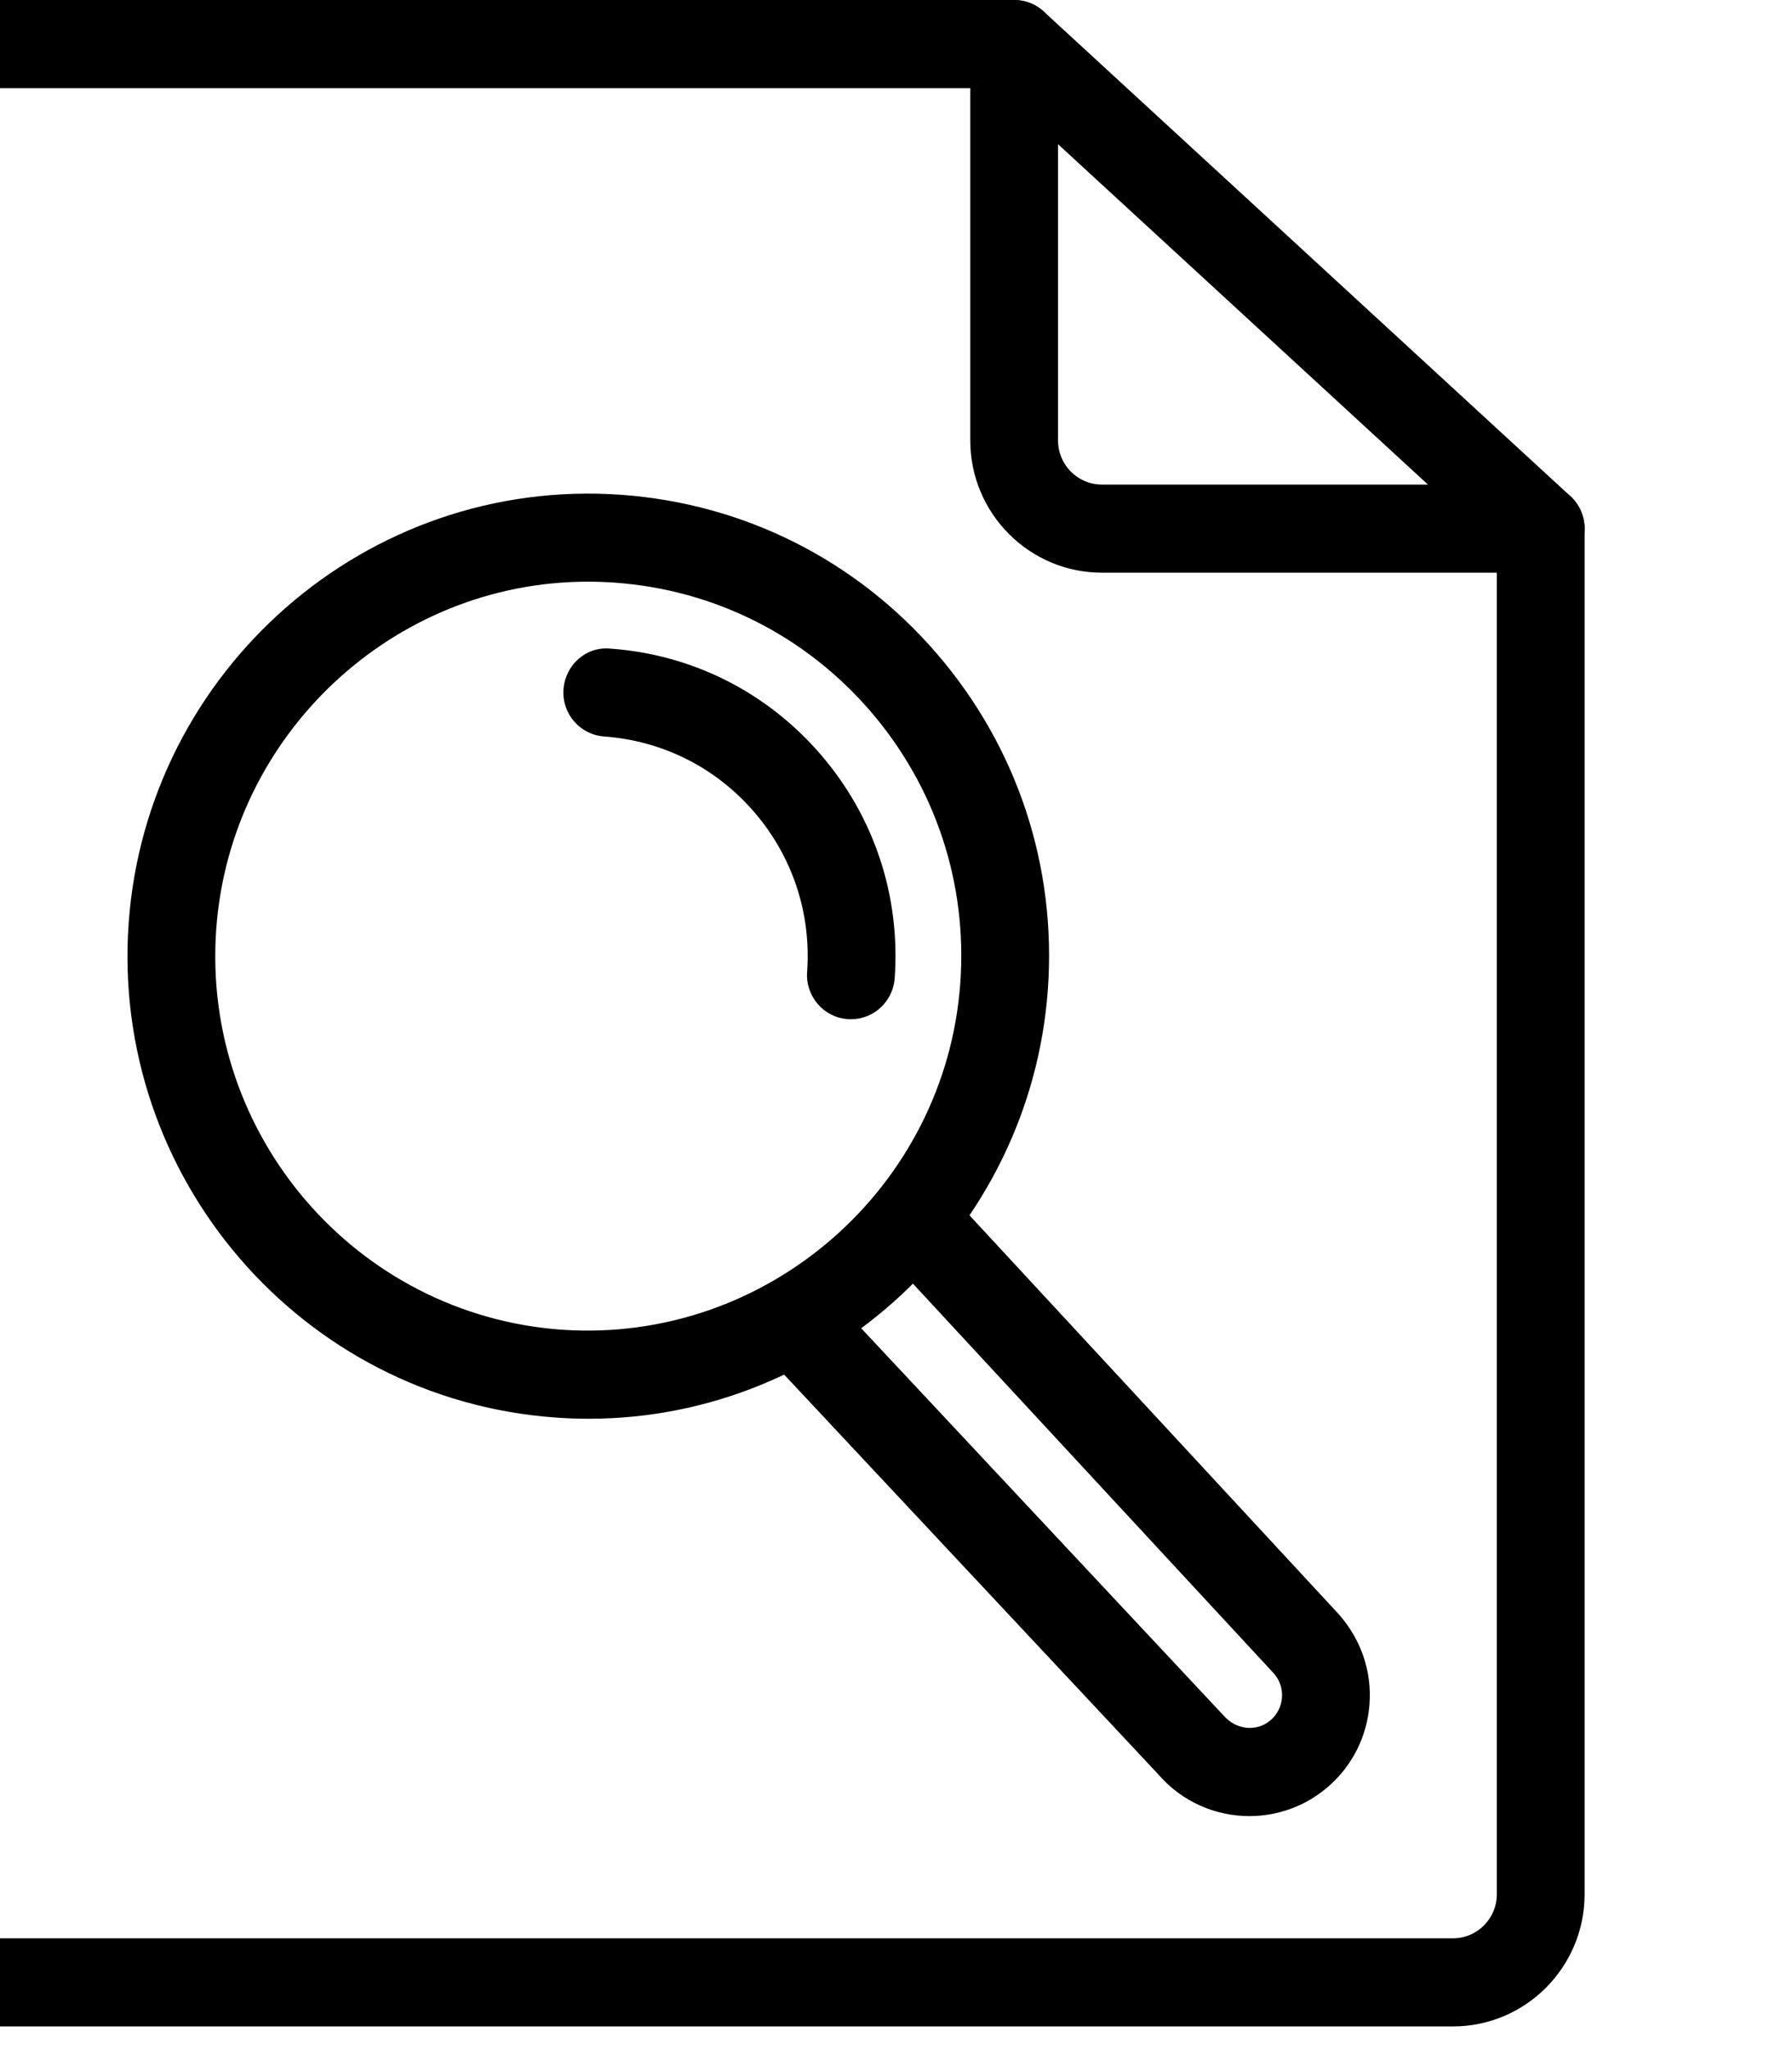 <?xml version="1.0" encoding="UTF-8" standalone="no"?>
<svg width="42px" height="48px" viewBox="4 0 42 48" version="1.1" xmlns="http://www.w3.org/2000/svg" xmlns:xlink="http://www.w3.org/1999/xlink" xmlns:sketch="http://www.bohemiancoding.com/sketch/ns">
    <!-- Generator: Sketch 3.4.3 (16618) - http://www.bohemiancoding.com/sketch -->
    <g id="review">
        <path d="M38.054,47.469 L3.085,47.469 C1.384,47.469 0,46.08 0,44.373 L0,3.096 C0,1.389 1.384,0 3.085,0 L27.769,0 C28.026,0 28.274,0.097 28.464,0.271 L40.806,11.623 C41.018,11.818 41.139,12.094 41.139,12.383 L41.139,44.373 C41.139,46.08 39.755,47.469 38.054,47.469 L38.054,47.469 L38.054,47.469 Z M3.085,2.064 C2.519,2.064 2.057,2.526 2.057,3.096 L2.057,44.373 C2.057,44.942 2.519,45.405 3.085,45.405 L38.054,45.405 C38.621,45.405 39.082,44.942 39.082,44.373 L39.082,12.836 L27.369,2.064 L3.085,2.064 L3.085,2.064 L3.085,2.064 Z" id="Fill-1"></path>
        <path d="M40.111,13.415 L29.826,13.415 C28.125,13.415 26.741,12.026 26.741,10.319 L26.741,1.032 C26.741,0.461 27.201,0 27.769,0 C28.337,0 28.798,0.461 28.798,1.032 L28.798,10.319 C28.798,10.889 29.259,11.351 29.826,11.351 L40.111,11.351 C40.679,11.351 41.139,11.812 41.139,12.383 C41.139,12.954 40.679,13.415 40.111,13.415" id="Fill-2"></path>
        <path d="M17.798,33.234 C17.537,33.234 17.274,33.224 17.01,33.205 C11.071,32.775 6.587,27.577 7.016,21.617 C7.441,15.716 12.579,11.16 18.566,11.591 C21.443,11.8 24.067,13.12 25.954,15.308 C27.841,17.496 28.767,20.292 28.559,23.178 C28.154,28.817 23.426,33.234 17.798,33.234 L17.798,33.234 L17.798,33.234 Z M17.777,13.626 C13.222,13.626 9.397,17.201 9.068,21.766 C8.721,26.591 12.35,30.799 17.158,31.148 C21.989,31.485 26.164,27.806 26.507,23.028 C26.675,20.693 25.926,18.43 24.399,16.658 C22.87,14.887 20.747,13.819 18.417,13.649 C18.203,13.634 17.99,13.626 17.777,13.626 L17.777,13.626 L17.777,13.626 Z" id="Fill-3"></path>
        <path d="M23.944,23.876 C23.919,23.876 23.894,23.875 23.868,23.873 C23.302,23.832 22.877,23.337 22.917,22.769 C23.015,21.394 22.575,20.064 21.677,19.023 C20.778,17.979 19.529,17.352 18.159,17.252 C17.592,17.211 17.165,16.716 17.207,16.148 C17.248,15.58 17.732,15.137 18.306,15.194 C20.225,15.331 21.974,16.213 23.232,17.671 C24.491,19.13 25.107,20.993 24.969,22.918 C24.929,23.461 24.478,23.876 23.944,23.876" id="Fill-4"></path>
        <path d="M33.283,42.542 C32.491,42.542 31.704,42.21 31.147,41.564 L21.877,31.665 C21.488,31.249 21.509,30.596 21.922,30.207 C22.337,29.816 22.988,29.835 23.376,30.251 L32.675,40.183 C32.978,40.534 33.464,40.57 33.784,40.292 C33.938,40.157 34.032,39.971 34.046,39.765 C34.061,39.561 33.996,39.362 33.862,39.207 L24.959,29.597 C24.573,29.179 24.596,28.527 25.012,28.139 C25.427,27.751 26.078,27.774 26.465,28.191 L35.392,37.829 C35.91,38.428 36.152,39.16 36.098,39.915 C36.043,40.669 35.7,41.358 35.129,41.853 C34.596,42.315 33.938,42.542 33.283,42.542" id="Fill-5"></path>
    </g>

</svg>